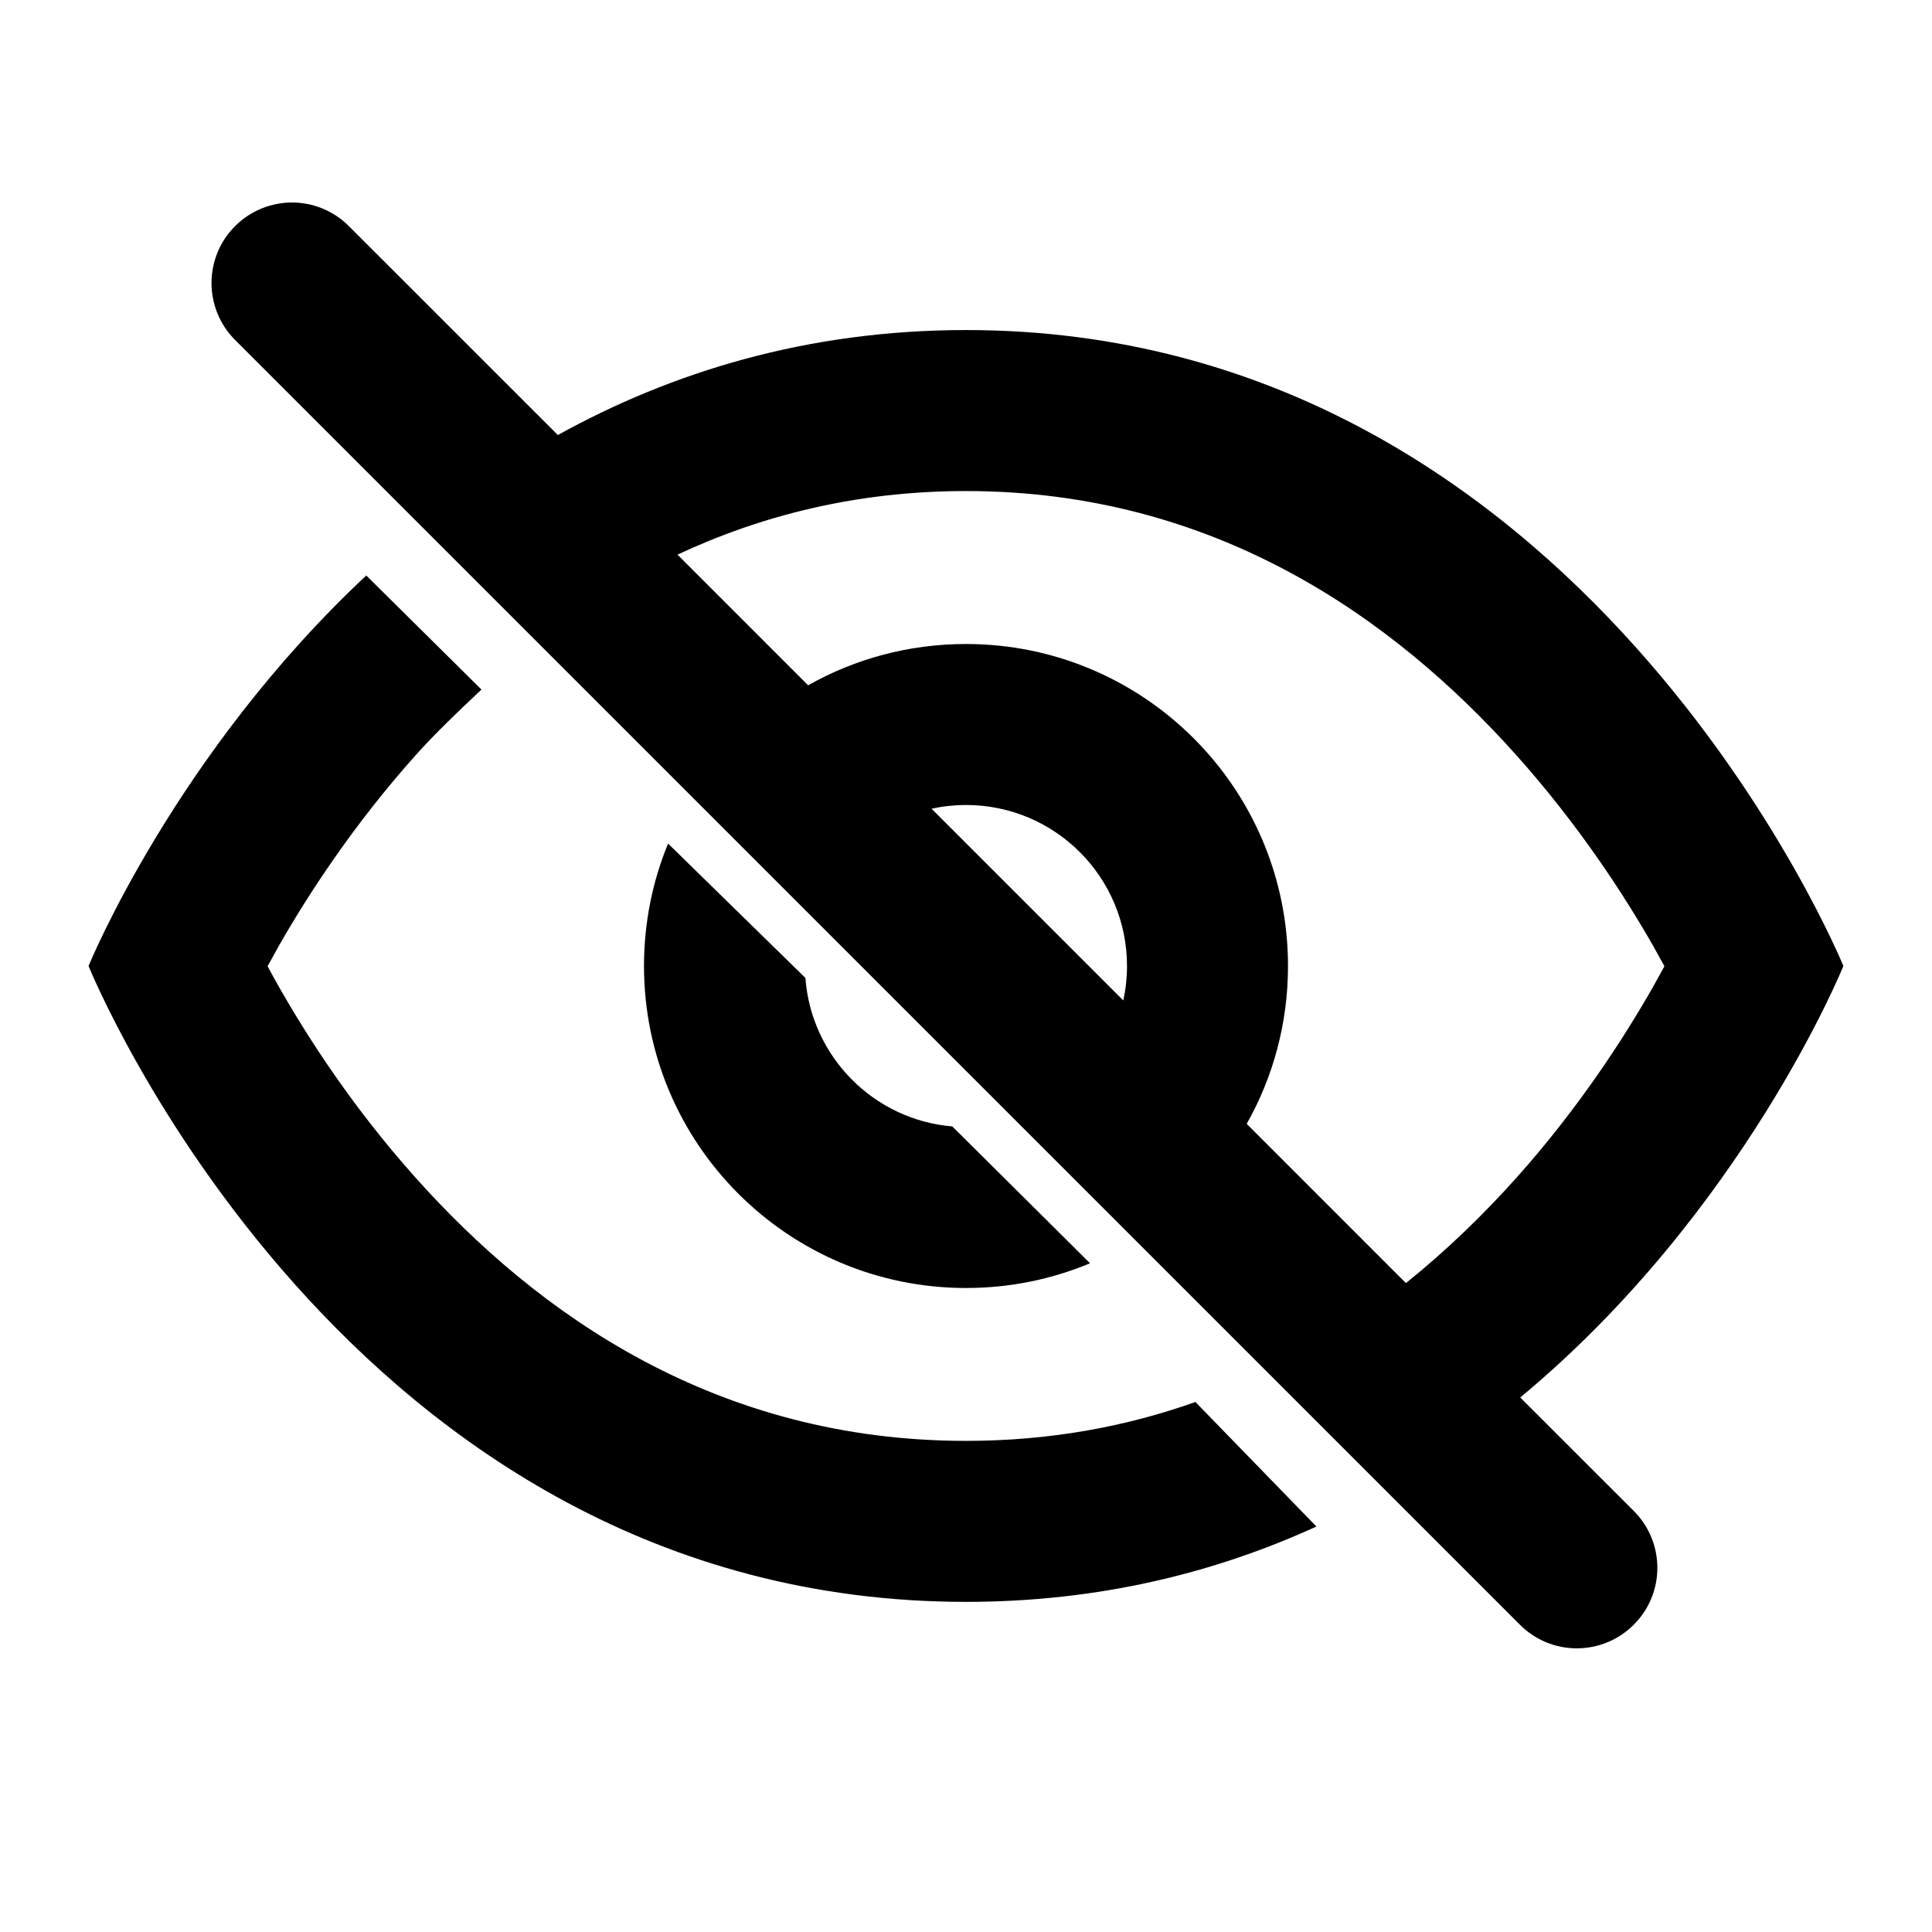 <svg width="24" height="24" viewBox="0 0 24 24" fill="none" xmlns="http://www.w3.org/2000/svg">
<path fill-rule="evenodd" clip-rule="evenodd" d="M2.92 2.809C3.311 2.418 3.944 2.418 4.334 2.809L6.93 5.404C8.338 4.625 10.021 4.1 12 4.1C19.679 4.1 22.899 12 22.899 12C22.899 12 21.668 15.05 18.885 17.36L20.295 18.769C20.686 19.16 20.686 19.793 20.295 20.183C19.904 20.574 19.271 20.574 18.881 20.183L2.92 4.223C2.53 3.832 2.53 3.199 2.92 2.809ZM10.039 8.513L8.416 6.89C9.454 6.404 10.644 6.1 12 6.1C15.079 6.1 17.303 7.665 18.838 9.383C19.604 10.24 20.168 11.104 20.539 11.755C20.588 11.842 20.634 11.925 20.676 12.003C20.634 12.08 20.589 12.162 20.541 12.248C20.172 12.898 19.612 13.762 18.849 14.618C18.438 15.078 17.978 15.527 17.465 15.939L15.487 13.961C15.814 13.382 16 12.713 16 12C16 9.791 14.209 8 12 8C11.287 8 10.618 8.186 10.039 8.513ZM11.572 10.046L13.954 12.428C13.984 12.29 14 12.147 14 12C14 10.895 13.105 10 12 10C11.853 10 11.71 10.016 11.572 10.046ZM3.461 11.755C3.832 11.104 4.396 10.24 5.162 9.383C5.395 9.121 5.715 8.815 5.981 8.566L4.55 7.149C2.171 9.373 1.1 12 1.1 12C1.1 12 4.29 19.899 12 19.899C13.655 19.899 15.102 19.535 16.353 18.963L14.85 17.416C13.995 17.72 13.048 17.899 12 17.899C8.904 17.899 6.68 16.333 5.152 14.618C4.388 13.762 3.828 12.899 3.459 12.248C3.411 12.162 3.365 12.08 3.324 12.003C3.366 11.925 3.412 11.842 3.461 11.755ZM12 16C9.791 16 8 14.209 8 12C8 11.462 8.106 10.948 8.299 10.479L10.005 12.148C10.077 13.127 10.854 13.911 11.83 13.993L13.541 15.693C13.066 15.891 12.546 16 12 16Z" fill="currentColor"/>
</svg>
